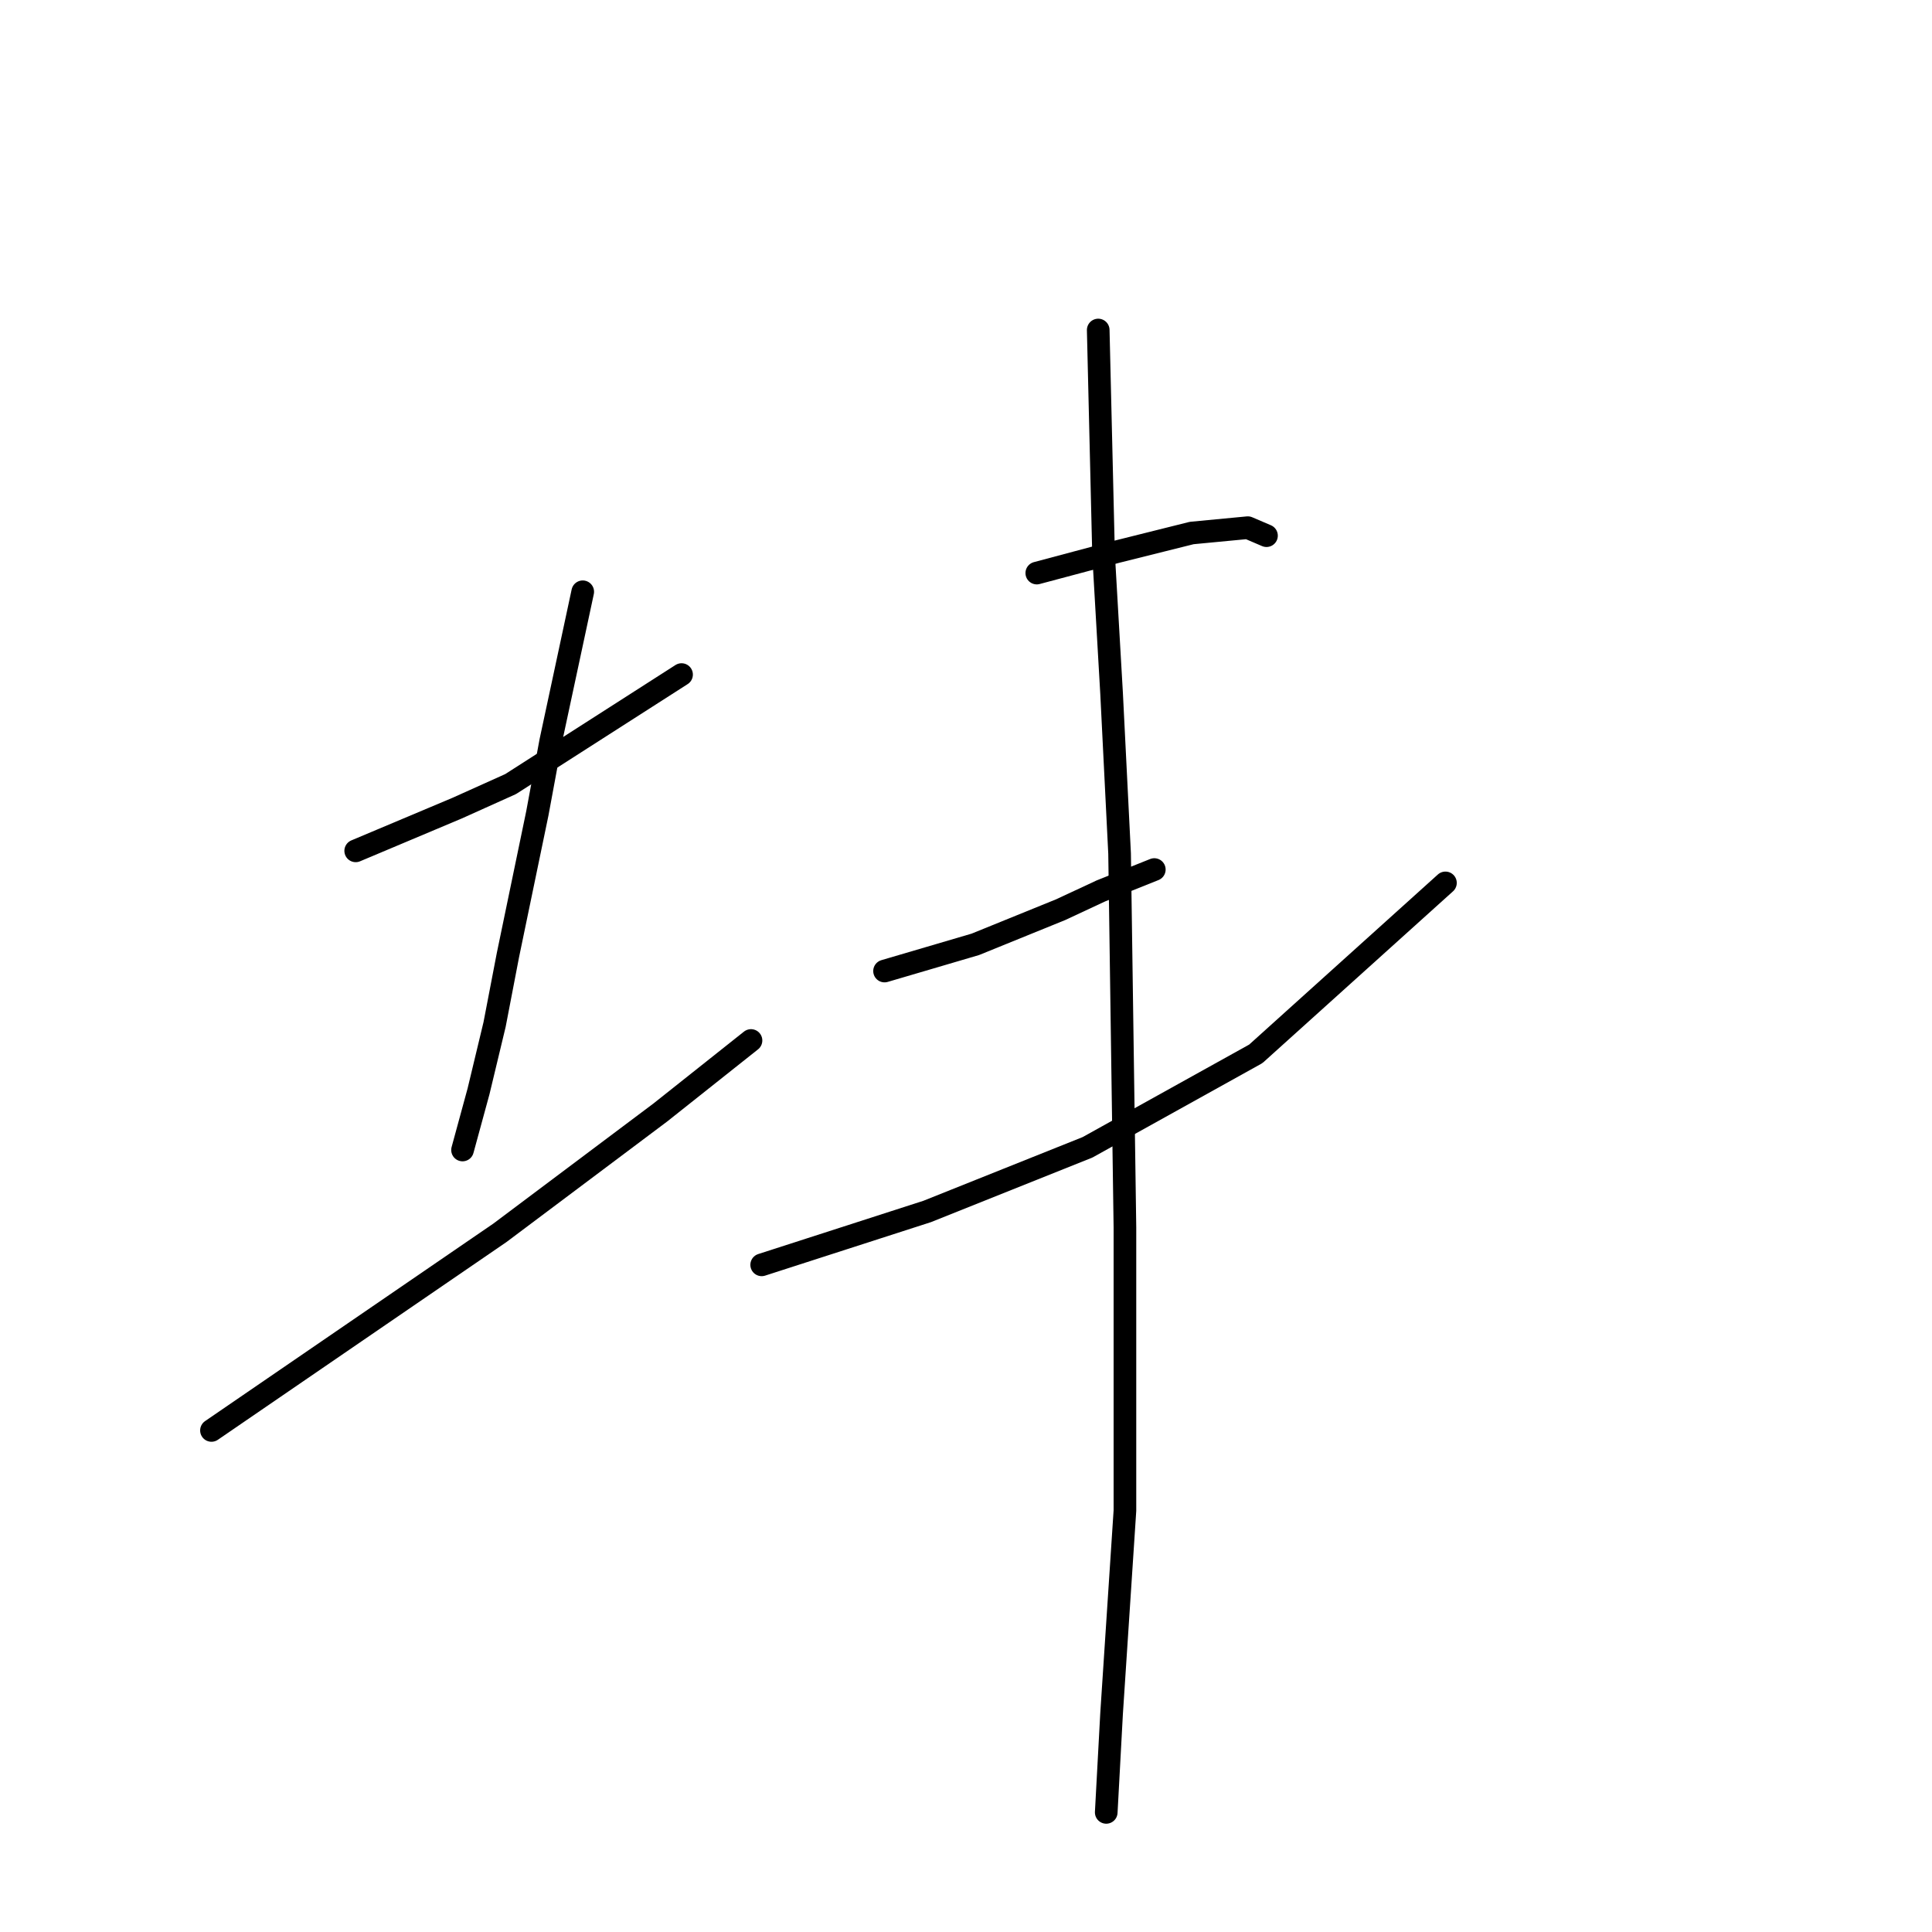 <?xml version="1.0" standalone="no"?>
    <svg width="256" height="256" xmlns="http://www.w3.org/2000/svg" version="1.1">
    <polyline stroke="black" stroke-width="3" stroke-linecap="round" fill="transparent" stroke-linejoin="round" points="47.132 112.742 53.857 109.911 60.581 107.079 67.659 103.894 90.31 89.384 90.31 89.384 " />
        <polyline stroke="black" stroke-width="3" stroke-linecap="round" fill="transparent" stroke-linejoin="round" points="77.215 78.413 75.092 88.322 72.968 98.232 71.198 107.787 67.305 126.545 65.536 135.746 63.412 144.594 61.289 152.38 61.289 152.38 " />
        <polyline stroke="black" stroke-width="3" stroke-linecap="round" fill="transparent" stroke-linejoin="round" points="28.021 189.541 47.132 176.446 66.244 163.352 87.478 147.425 99.511 137.87 99.511 137.87 " />
        <polyline stroke="black" stroke-width="3" stroke-linecap="round" fill="transparent" stroke-linejoin="round" points="137.38 75.935 142.689 74.52 147.997 73.104 157.907 70.627 165.339 69.919 167.817 70.98 167.817 70.98 " />
        <polyline stroke="black" stroke-width="3" stroke-linecap="round" fill="transparent" stroke-linejoin="round" points="117.207 128.668 123.224 126.899 129.24 125.129 140.565 120.528 145.874 118.051 152.952 115.219 152.952 115.219 " />
        <polyline stroke="black" stroke-width="3" stroke-linecap="round" fill="transparent" stroke-linejoin="round" points="100.927 167.598 111.898 164.059 122.87 160.52 133.487 156.273 144.104 152.026 166.401 139.639 191.529 116.989 191.529 116.989 " />
        <polyline stroke="black" stroke-width="3" stroke-linecap="round" fill="transparent" stroke-linejoin="round" points="145.52 43.729 145.874 58.594 146.228 73.458 147.29 91.861 148.351 113.096 149.059 162.644 149.059 200.158 147.29 227.056 146.582 240.15 146.582 240.15 " />
        </svg>
